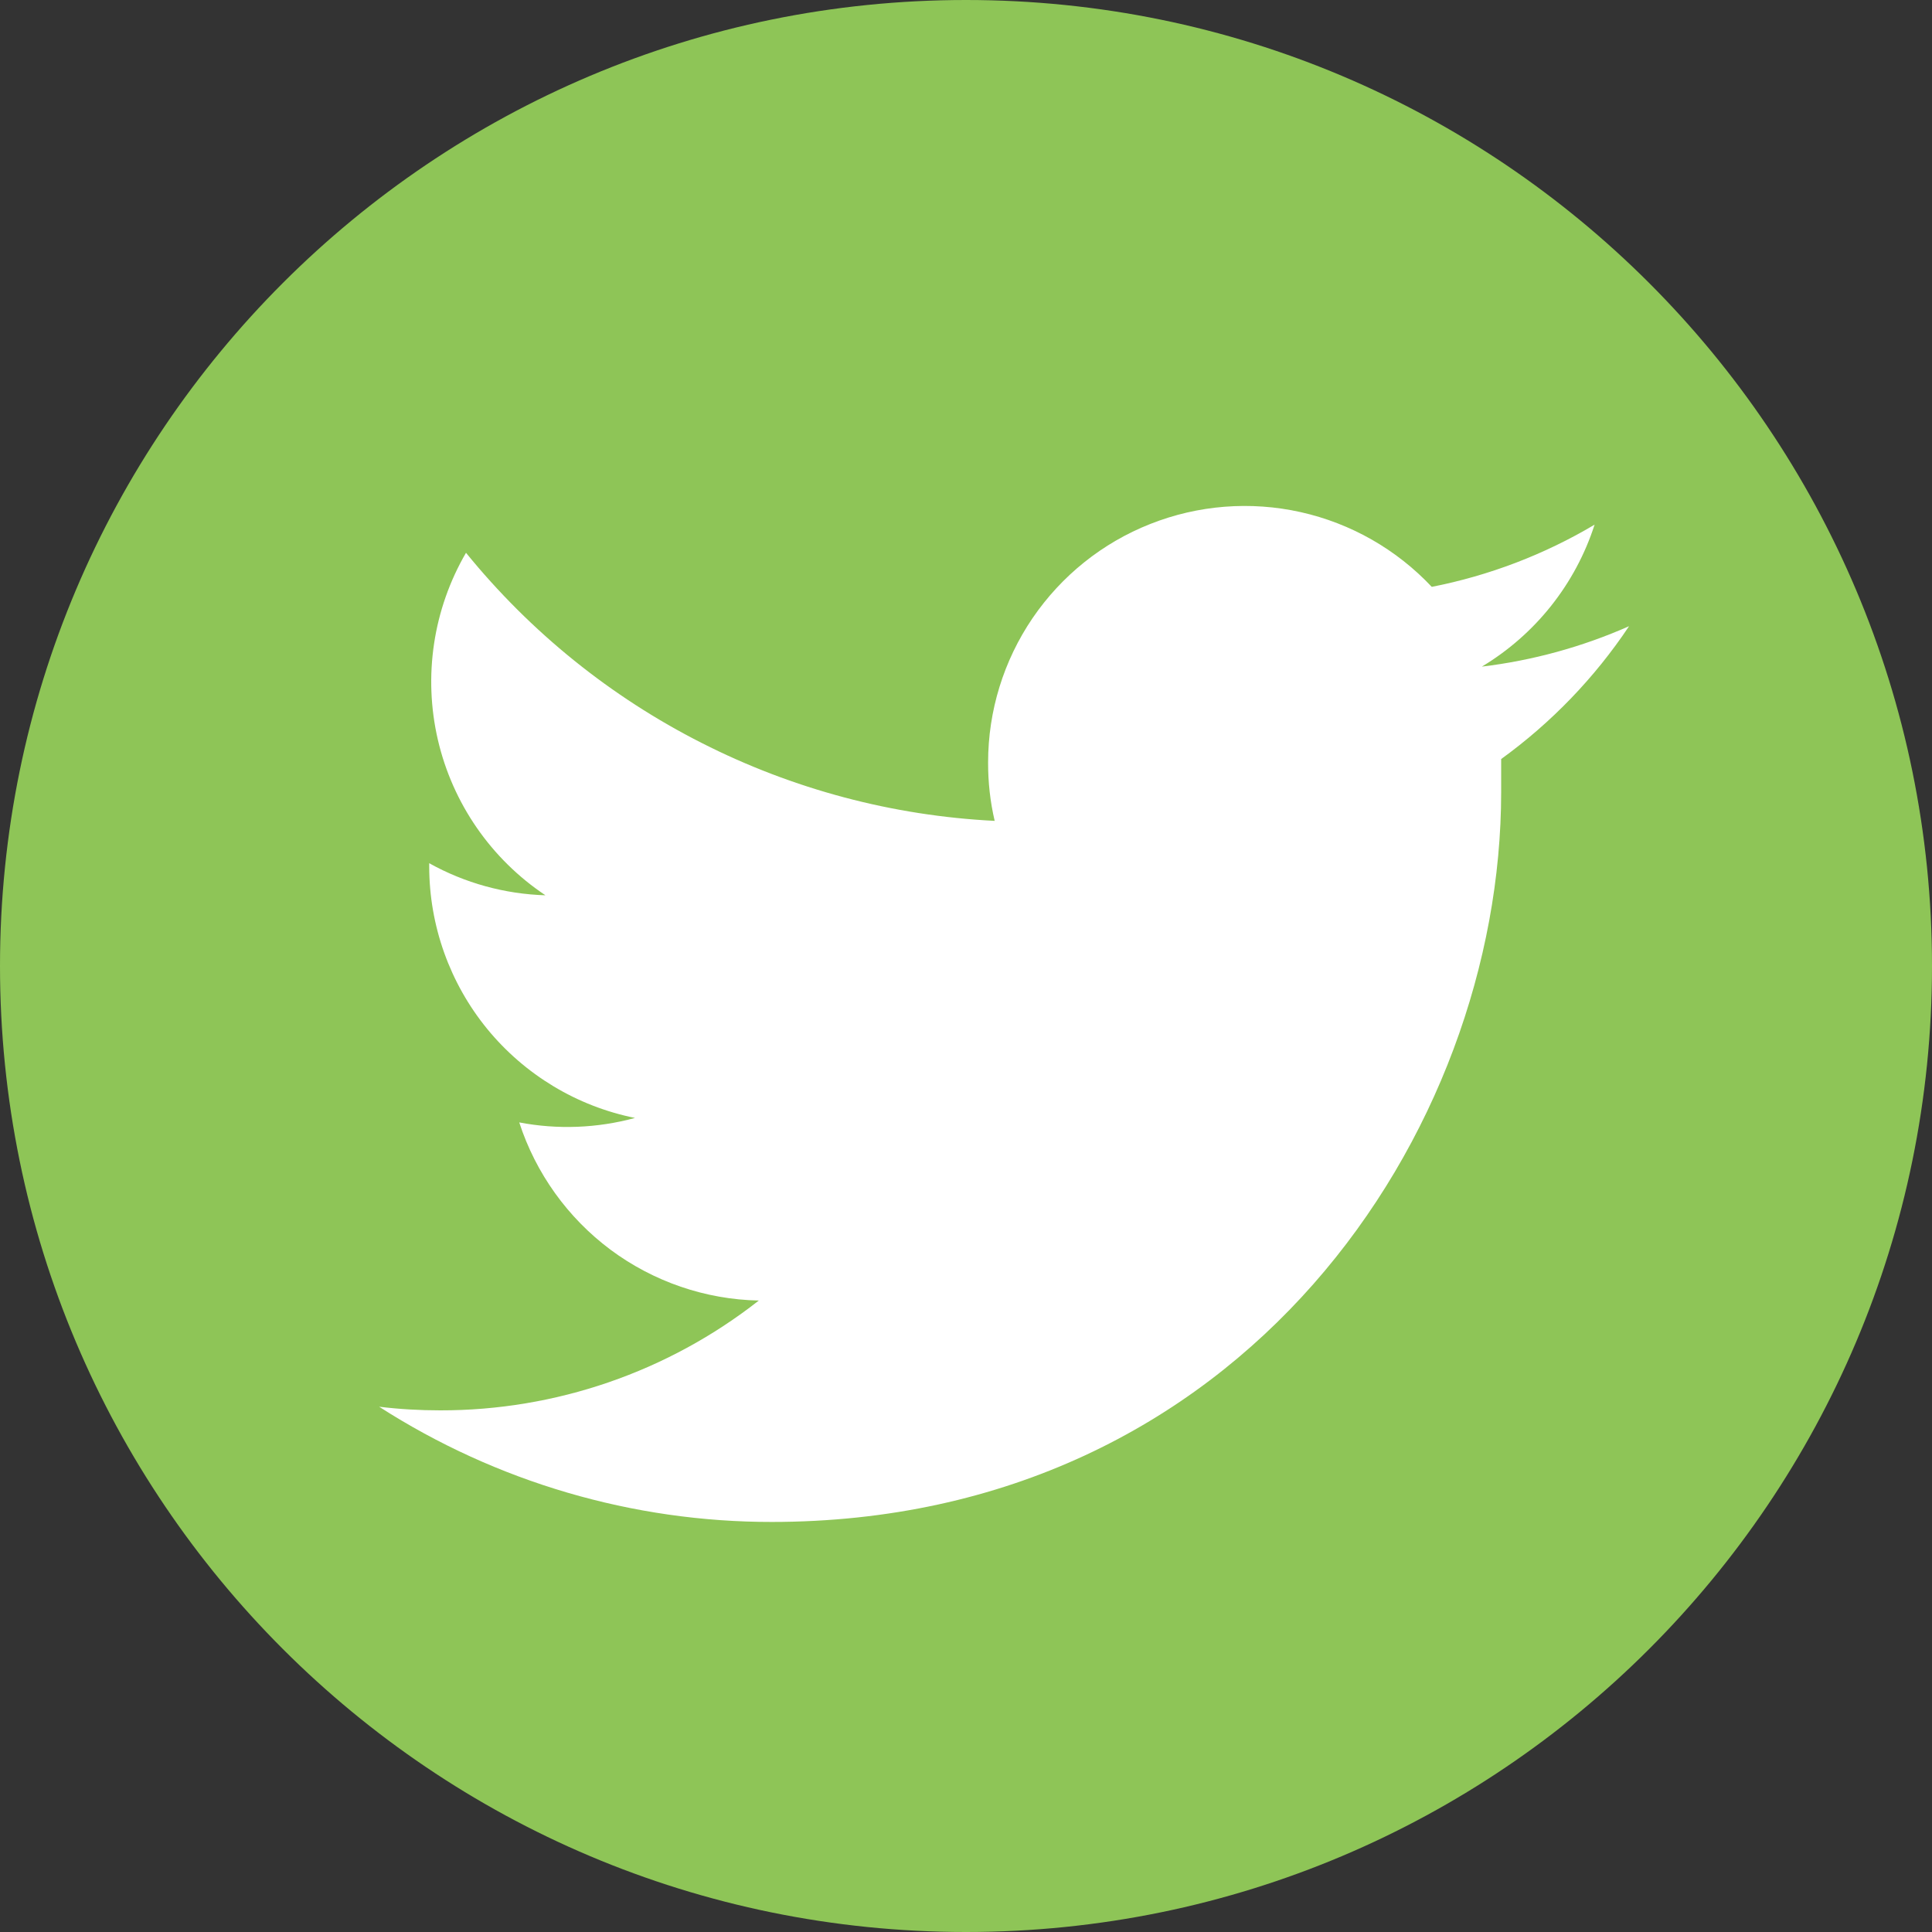 <svg width="25" height="25" viewBox="0 0 25 25" fill="none" xmlns="http://www.w3.org/2000/svg">
<rect x="0" y="0" width="25" height="25" fill="#333333" stroke="none"/>
<path d="M12.5 25C19.404 25 25 19.404 25 12.5C25 5.596 19.404 0 12.5 0C5.596 0 0 5.596 0 12.5C0 19.404 5.596 25 12.5 25Z" fill="#8EC557"/>
<path d="M9.98 19.694C16.091 19.694 19.425 14.637 19.425 10.25C19.425 10.107 19.425 9.965 19.425 9.822C20.074 9.352 20.635 8.77 21.08 8.103C20.474 8.371 19.832 8.547 19.175 8.626C19.868 8.21 20.386 7.558 20.634 6.789C19.983 7.176 19.27 7.448 18.527 7.594C18.071 7.109 17.48 6.772 16.831 6.627C16.182 6.482 15.504 6.535 14.885 6.78C14.266 7.024 13.736 7.449 13.361 7.999C12.987 8.549 12.786 9.199 12.786 9.865C12.785 10.12 12.813 10.374 12.871 10.622C11.551 10.556 10.26 10.213 9.082 9.615C7.903 9.018 6.864 8.179 6.03 7.153C5.605 7.884 5.475 8.749 5.666 9.573C5.857 10.396 6.355 11.116 7.058 11.585C6.531 11.569 6.015 11.427 5.554 11.17C5.553 11.184 5.553 11.199 5.554 11.213C5.555 11.979 5.82 12.722 6.305 13.315C6.791 13.908 7.466 14.315 8.217 14.466C7.729 14.599 7.216 14.619 6.719 14.524C6.933 15.182 7.346 15.758 7.901 16.172C8.457 16.585 9.127 16.815 9.819 16.829C8.643 17.752 7.191 18.252 5.697 18.25C5.433 18.25 5.169 18.235 4.906 18.203C6.424 19.178 8.19 19.696 9.993 19.694" fill="white"/>
</svg>
